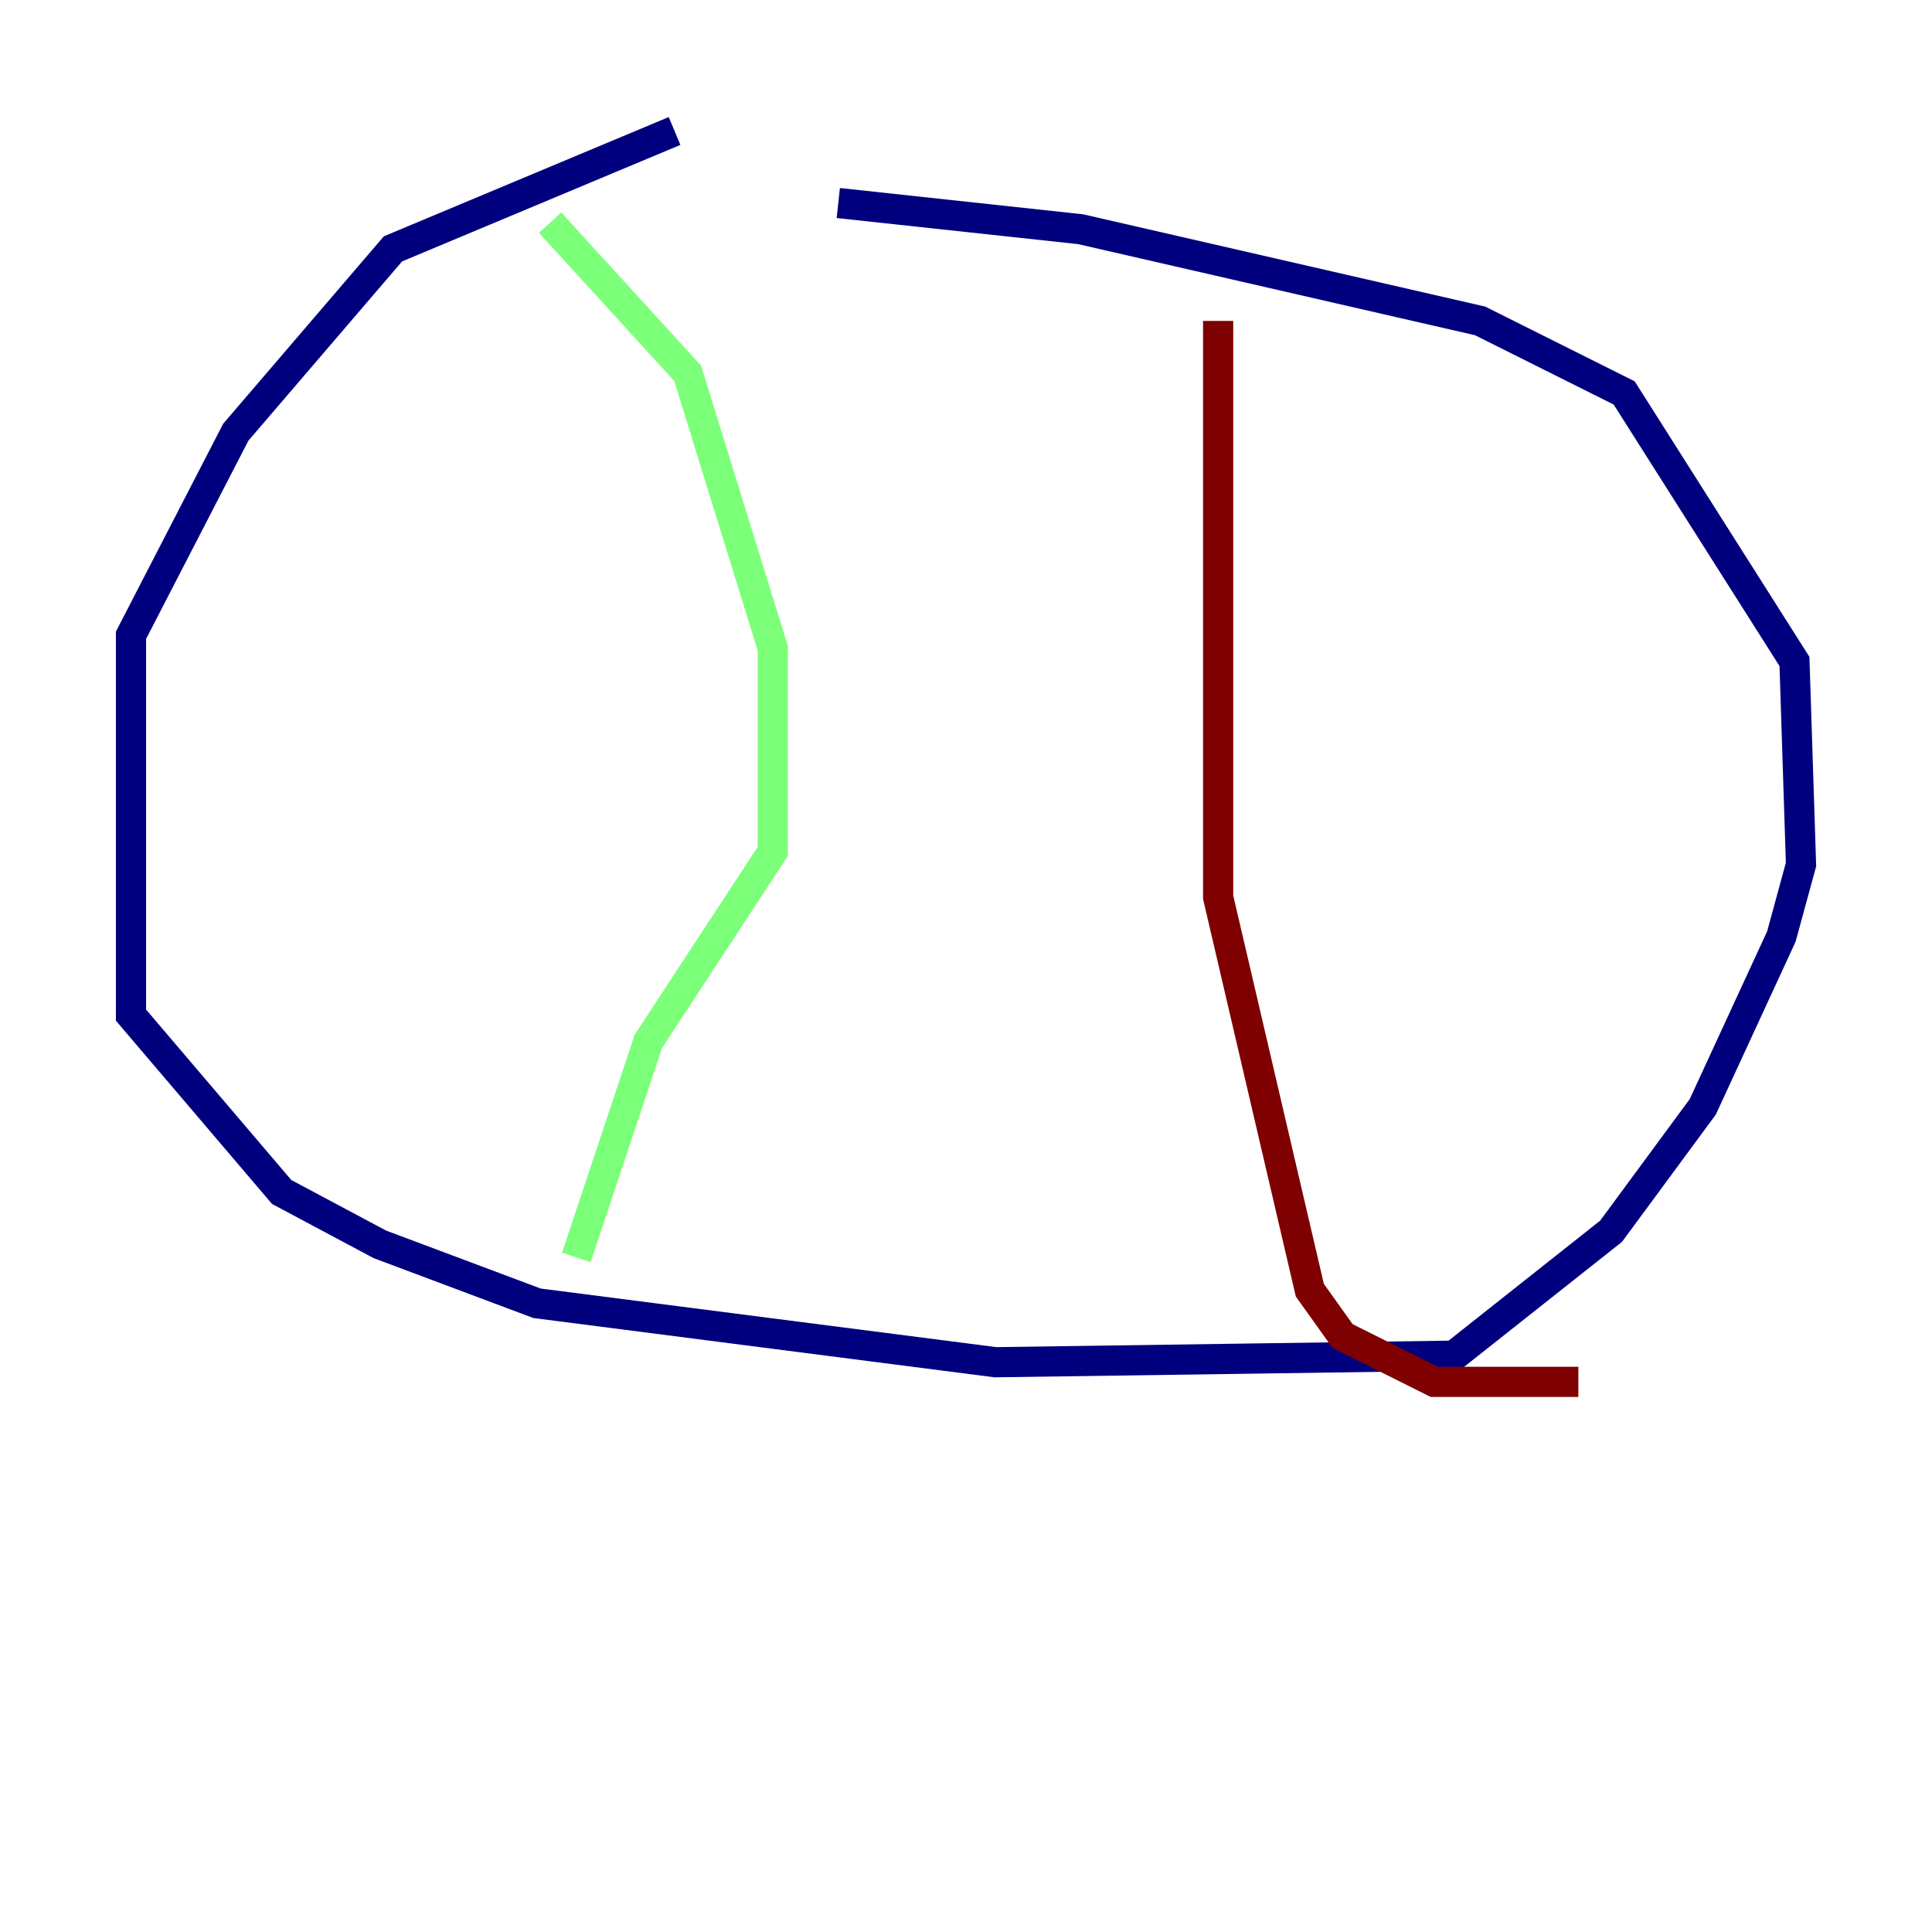<?xml version="1.0" encoding="utf-8" ?>
<svg baseProfile="tiny" height="128" version="1.2" viewBox="0,0,128,128" width="128" xmlns="http://www.w3.org/2000/svg" xmlns:ev="http://www.w3.org/2001/xml-events" xmlns:xlink="http://www.w3.org/1999/xlink"><defs /><polyline fill="none" points="44.691,8.678 26.034,16.488 15.62,28.637 8.678,42.088 8.678,67.254 18.658,78.969 25.166,82.441 35.58,86.346 65.953,90.251 96.325,89.817 106.739,81.573 112.814,73.329 118.02,62.047 119.322,57.275 118.888,43.824 107.607,26.034 98.061,21.261 71.593,15.186 55.539,13.451" stroke="#00007f" stroke-width="2" /><polyline fill="none" points="36.447,14.752 45.559,24.732 51.2,42.956 51.2,56.407 42.956,68.99 38.183,83.308" stroke="#7cff79" stroke-width="2" /><polyline fill="none" points="80.705,21.261 80.705,59.444 86.78,85.478 88.949,88.515 95.024,91.552 104.57,91.552" stroke="#7f0000" stroke-width="2" /></svg>